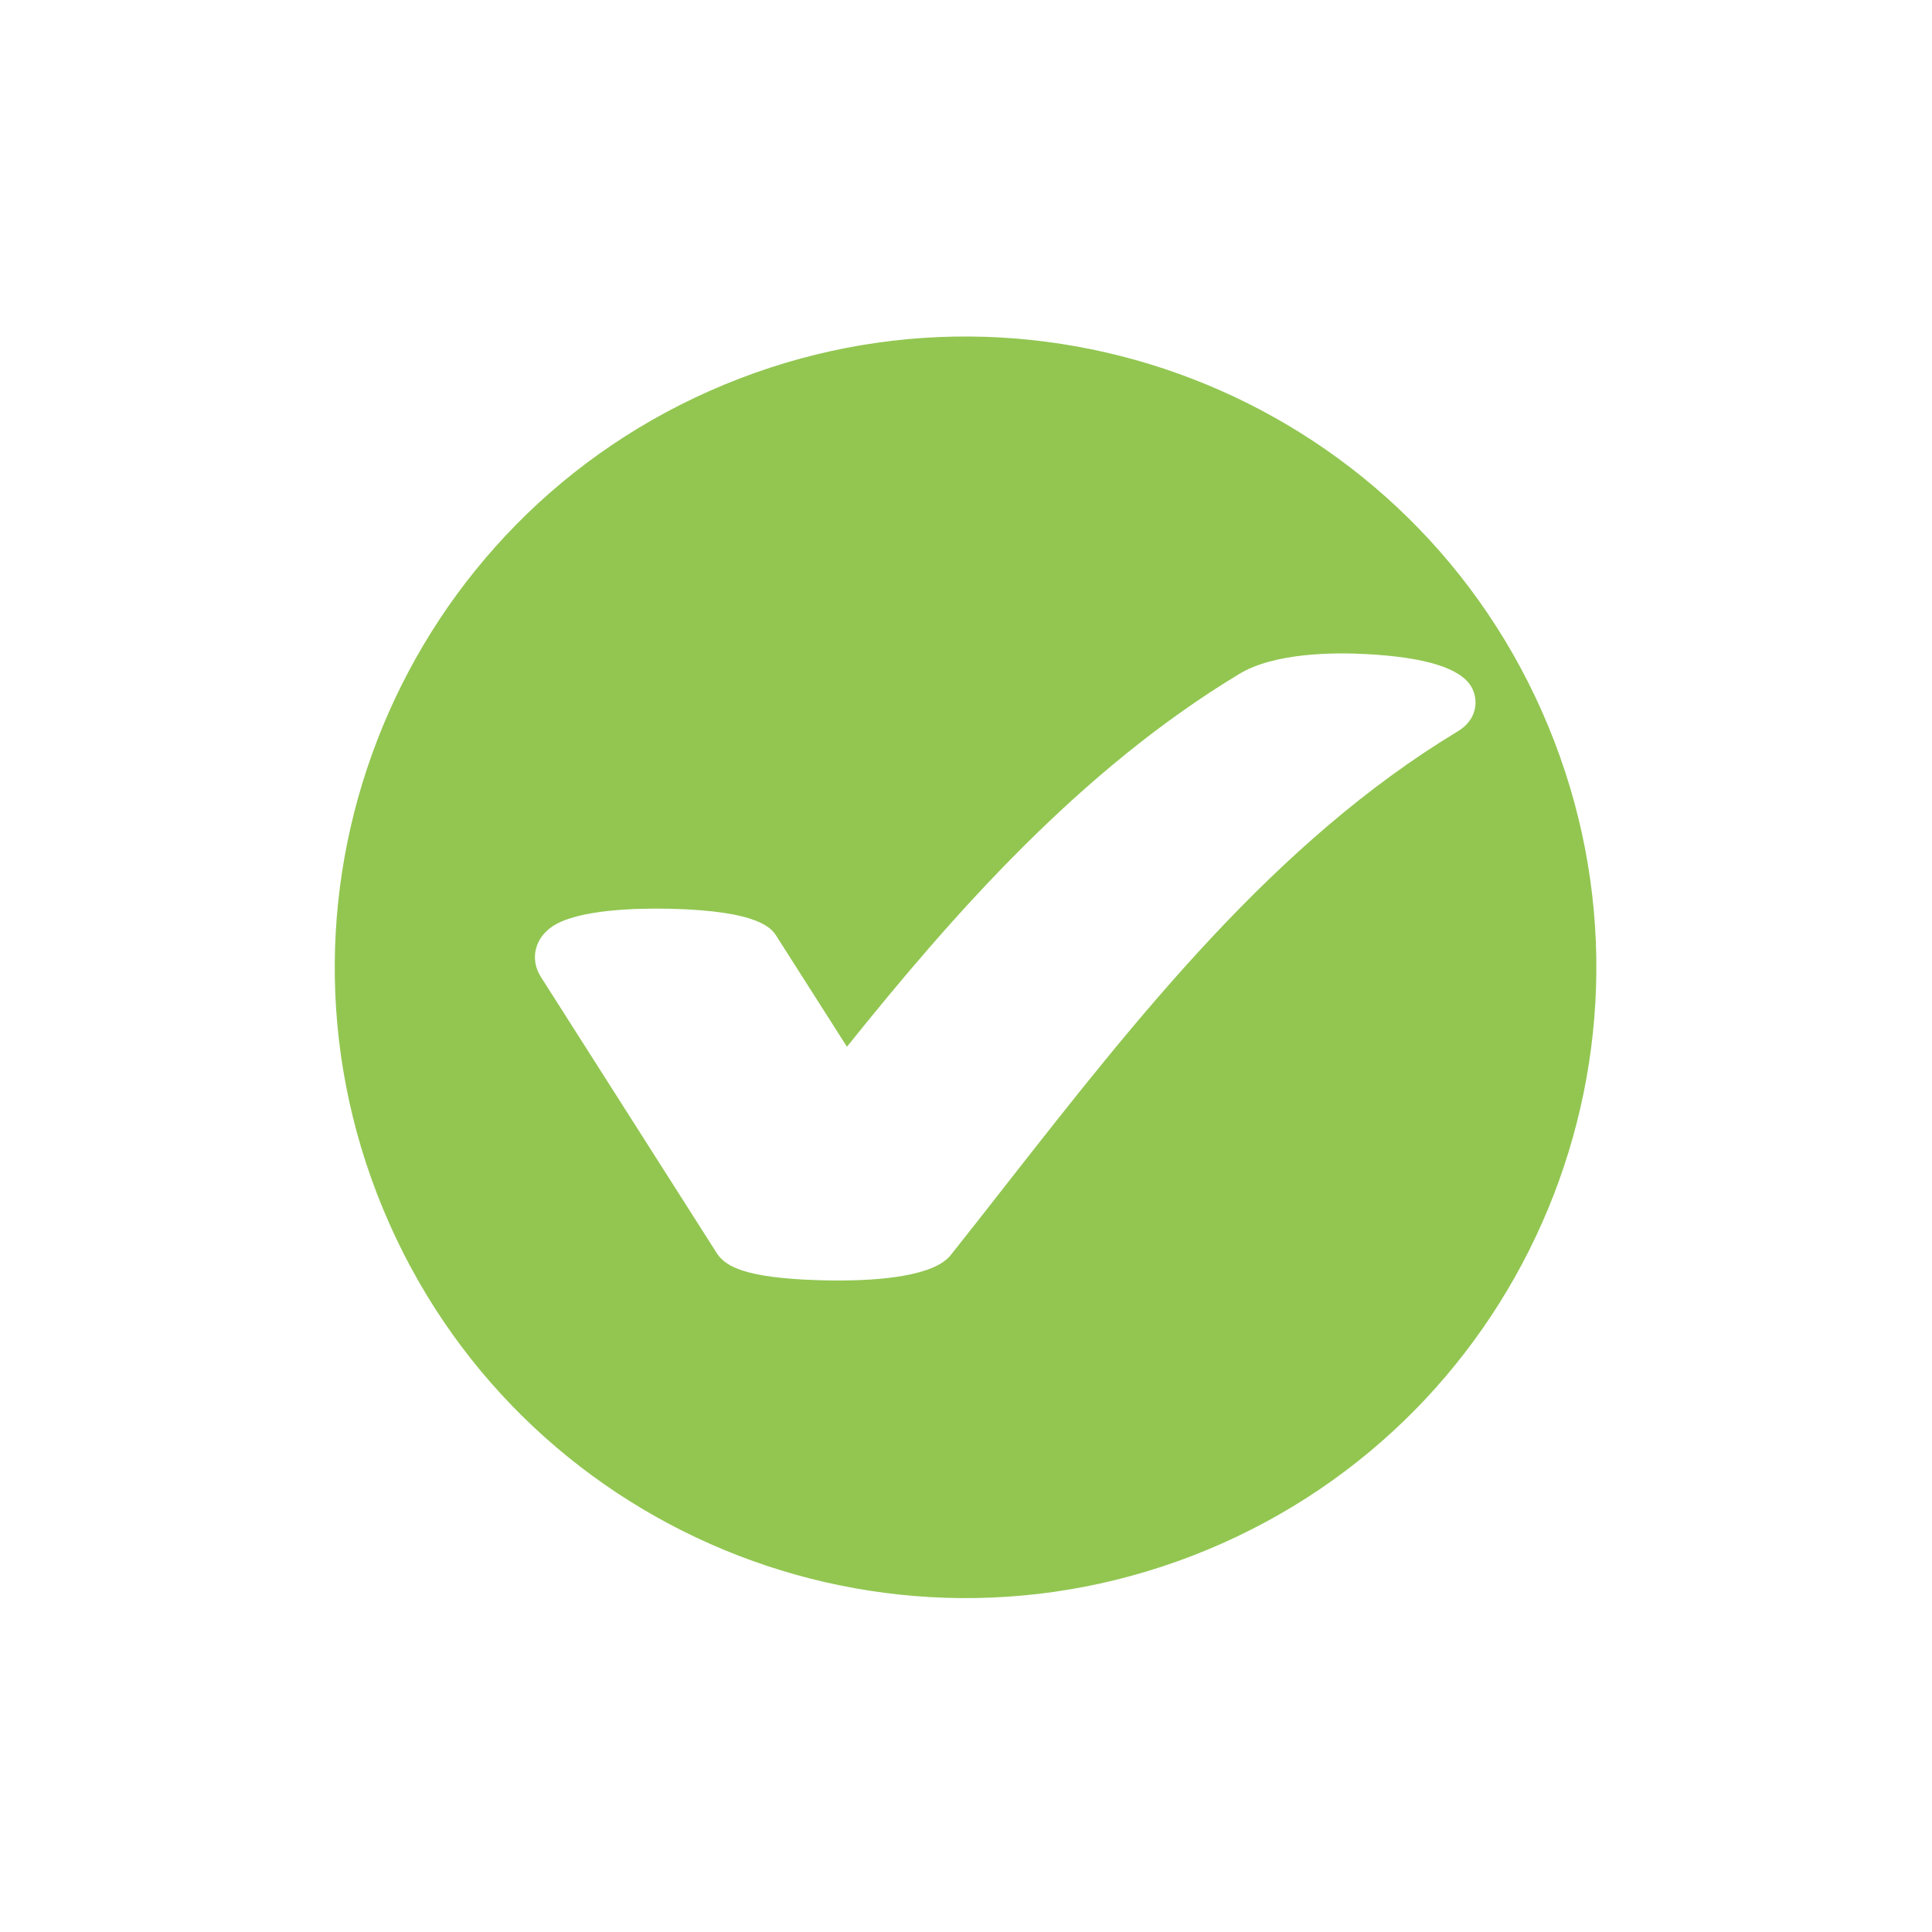 <svg width="200" height="200" viewBox="0 0 200 200" fill="none" xmlns="http://www.w3.org/2000/svg">
<g filter="url(#filter0_d_29_41)">
<path d="M163.039 70.005C177.471 104.846 160.926 144.789 126.085 159.221C91.244 173.652 51.3 157.107 36.869 122.266C22.437 87.425 38.982 47.482 73.823 33.05C108.664 18.619 148.608 35.164 163.039 70.005Z" fill="#92C651" stroke="white" stroke-width="6"/>
<path d="M152.284 67.049C151.152 65.154 147.495 64.028 141.405 63.709C138.072 63.53 131.938 63.567 128.312 65.751C111.764 75.737 98.689 90.632 87.676 104.359L80.405 92.946C79.897 92.146 78.705 90.275 69.239 90.072C65.906 90.005 59.919 90.14 57.253 91.857C55.357 93.081 54.825 95.296 55.987 97.123L74.174 125.683C74.962 126.92 76.607 128.114 83.249 128.464C84.172 128.514 85.401 128.557 86.771 128.557C91.052 128.557 96.69 128.114 98.427 125.917C100.31 123.548 102.218 121.112 104.065 118.749C117.781 101.245 131.963 83.138 150.92 71.701C152.92 70.495 153.115 68.446 152.284 67.043V67.049Z" fill="white"/>
<path d="M129.591 68.379C112.746 78.52 99.756 93.64 87.525 109.028C84.425 104.171 81.325 99.321 78.231 94.464C76.857 92.31 56.304 92.029 58.596 95.629C64.62 105.068 70.65 114.508 76.674 123.953C77.981 125.997 94.625 126.07 96.309 123.953C111.962 104.294 127.342 82.718 149.225 69.545C152.812 67.385 135.226 64.987 129.591 68.379Z" fill="white"/>
</g>
<defs>
<filter id="filter0_d_29_41" x="0.652" y="0.834" width="198.604" height="198.603" filterUnits="userSpaceOnUse" color-interpolation-filters="sRGB">
<feFlood flood-opacity="0" result="BackgroundImageFix"/>
<feColorMatrix in="SourceAlpha" type="matrix" values="0 0 0 0 0 0 0 0 0 0 0 0 0 0 0 0 0 0 127 0" result="hardAlpha"/>
<feOffset dy="4"/>
<feGaussianBlur stdDeviation="14"/>
<feComposite in2="hardAlpha" operator="out"/>
<feColorMatrix type="matrix" values="0 0 0 0 0 0 0 0 0 0 0 0 0 0 0 0 0 0 0.1 0"/>
<feBlend mode="normal" in2="BackgroundImageFix" result="effect1_dropShadow_29_41"/>
<feBlend mode="normal" in="SourceGraphic" in2="effect1_dropShadow_29_41" result="shape"/>
</filter>
</defs>
</svg>
